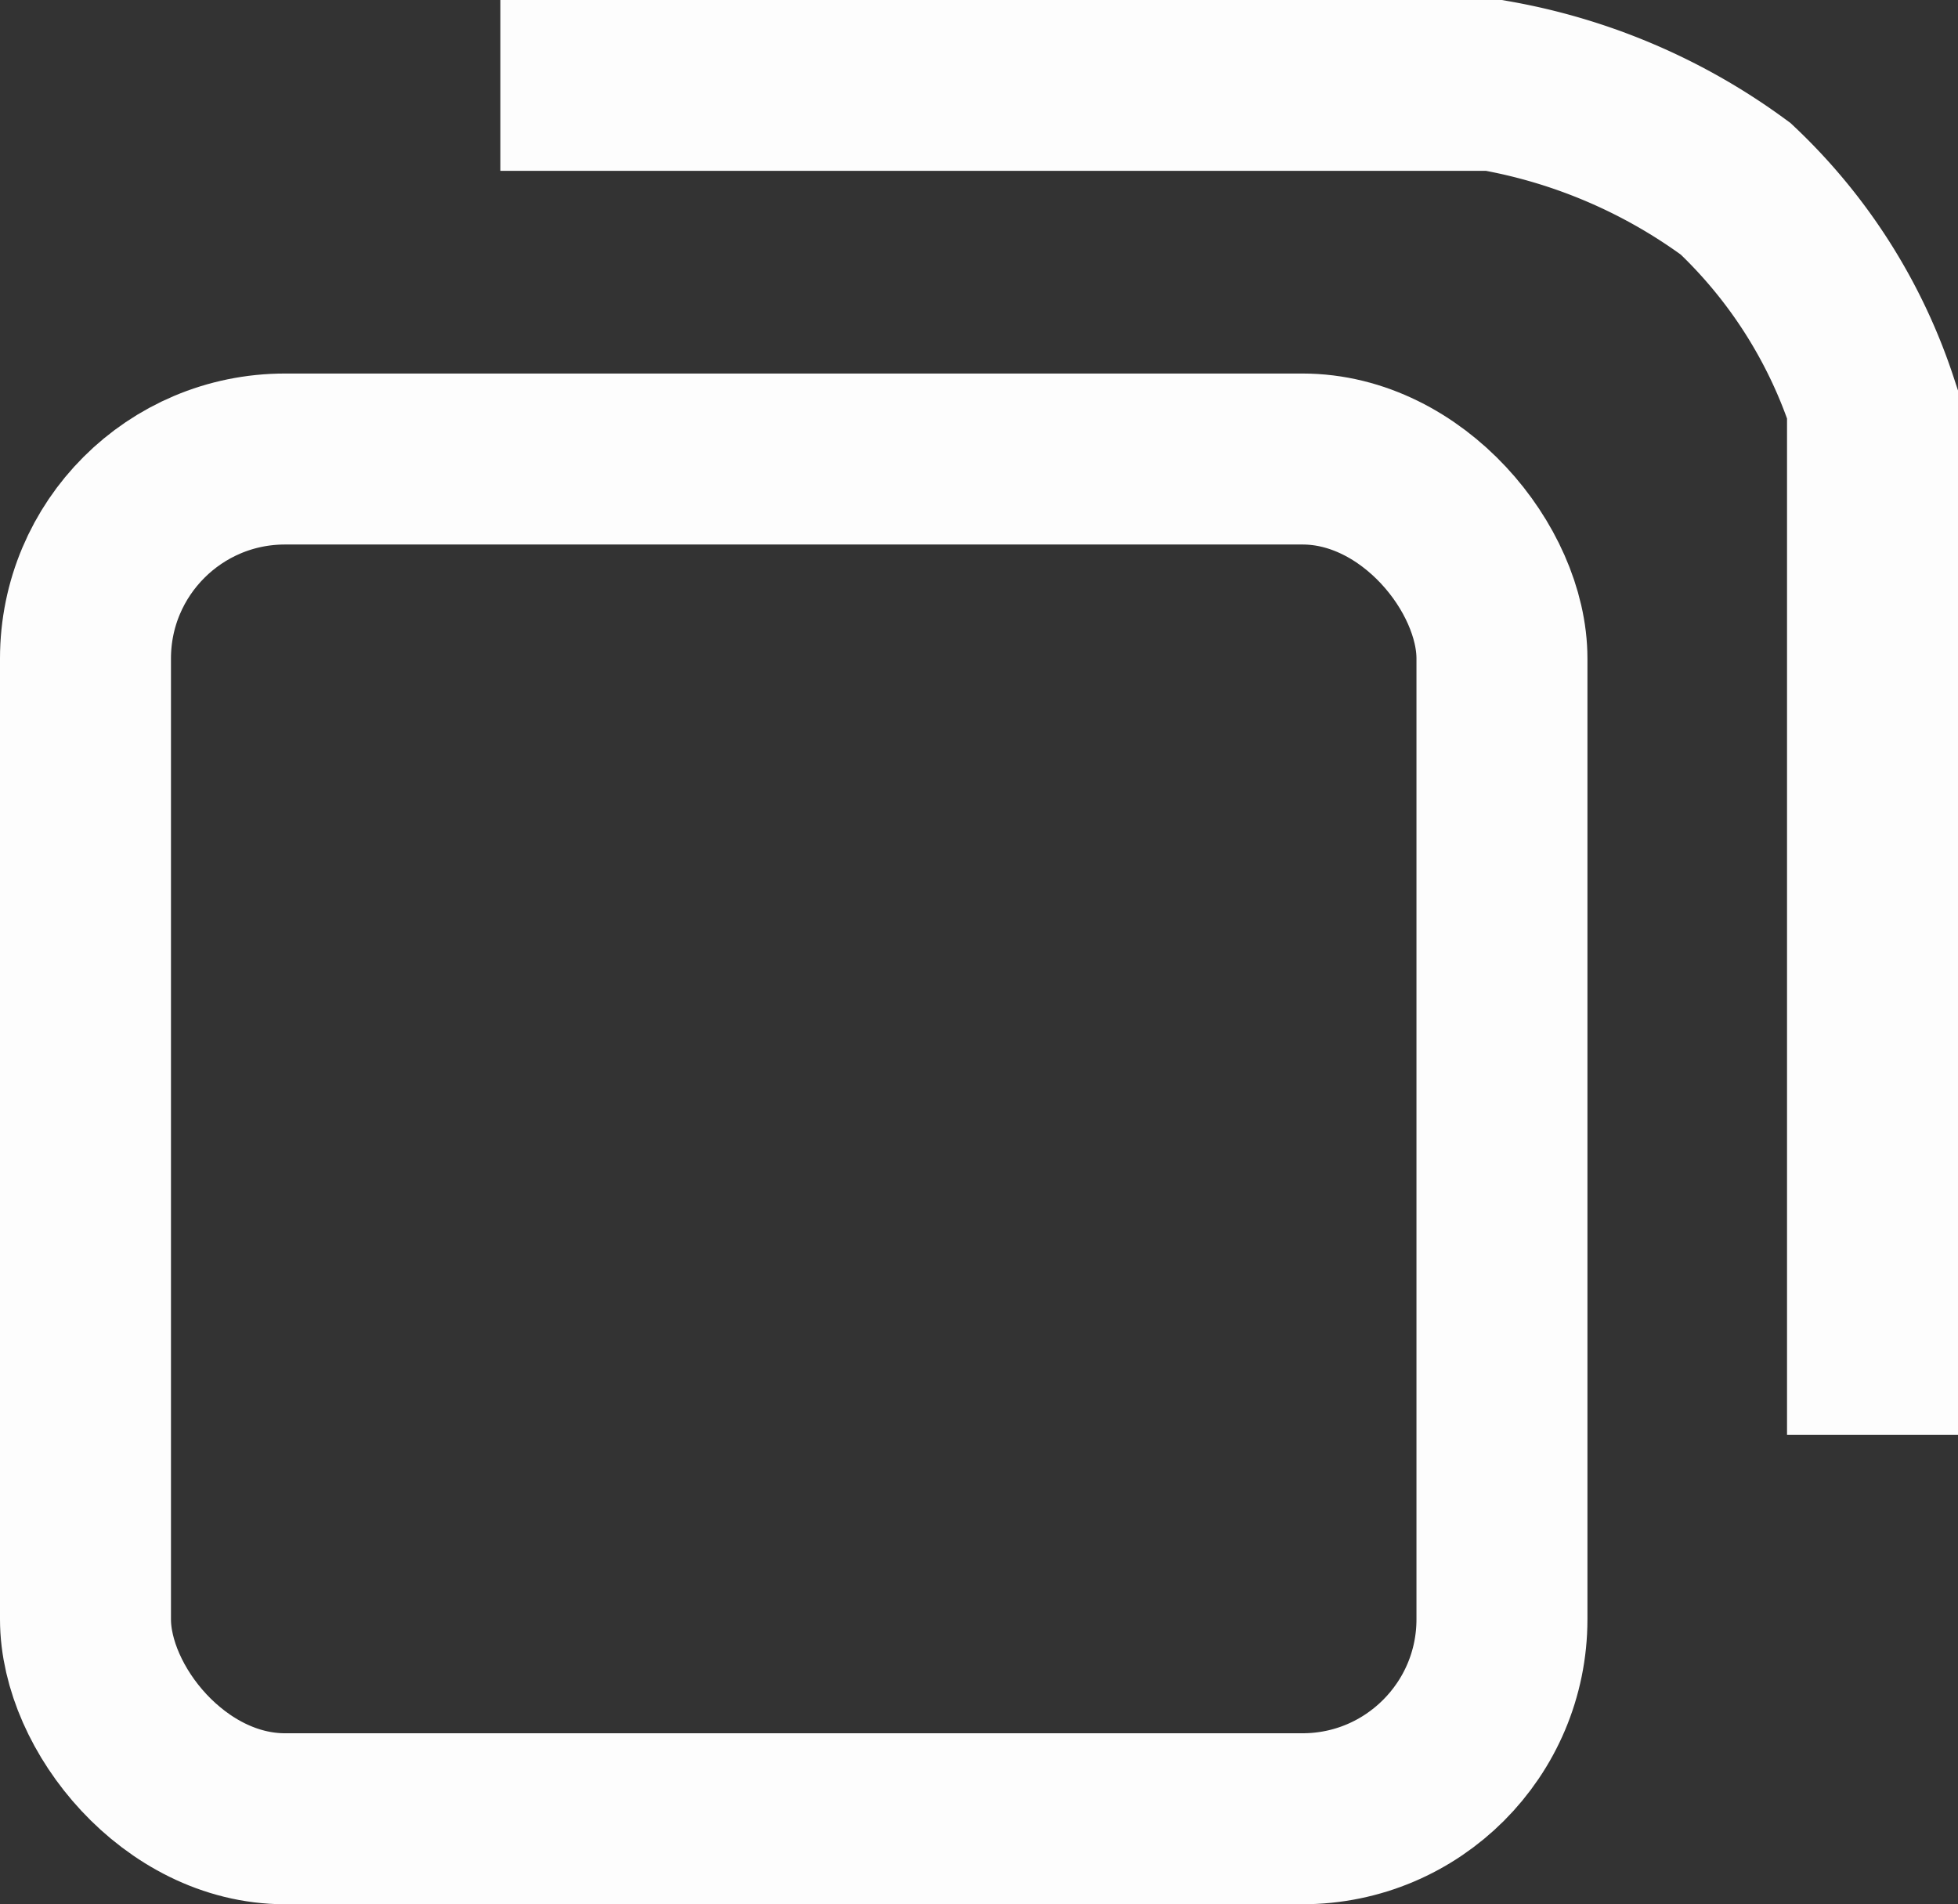 <svg xmlns="http://www.w3.org/2000/svg" width="17.178" height="16.706" viewBox="0 0 17.178 16.706">
  <rect x="0" y="0" width="17.178" height="16.706" fill="#333333" stroke="none"/>
  <g id="Group_120" data-name="Group 120" transform="translate(-1056.615 -1412.25)">
    <g id="Rectangle_116" data-name="Rectangle 116" transform="translate(1056.615 1415.527)" fill="none" stroke="#fdfdfd" stroke-width="1.5">
      <rect width="13.927" height="13.429" rx="2.5" stroke="none"/>
      <rect x="0.75" y="0.75" width="12.427" height="11.929" rx="1.75" fill="none"/>
    </g>
    <path id="Path_383" data-name="Path 383" d="M22111.871,3475.757v-9.041a4.55,4.55,0,0,0-1.2-1.889,5.04,5.04,0,0,0-2.123-.908h-8.715" transform="translate(-21038.828 -2050.92)" fill="none" stroke="#fdfdfd" stroke-width="1.5"/>
  </g>
</svg>
